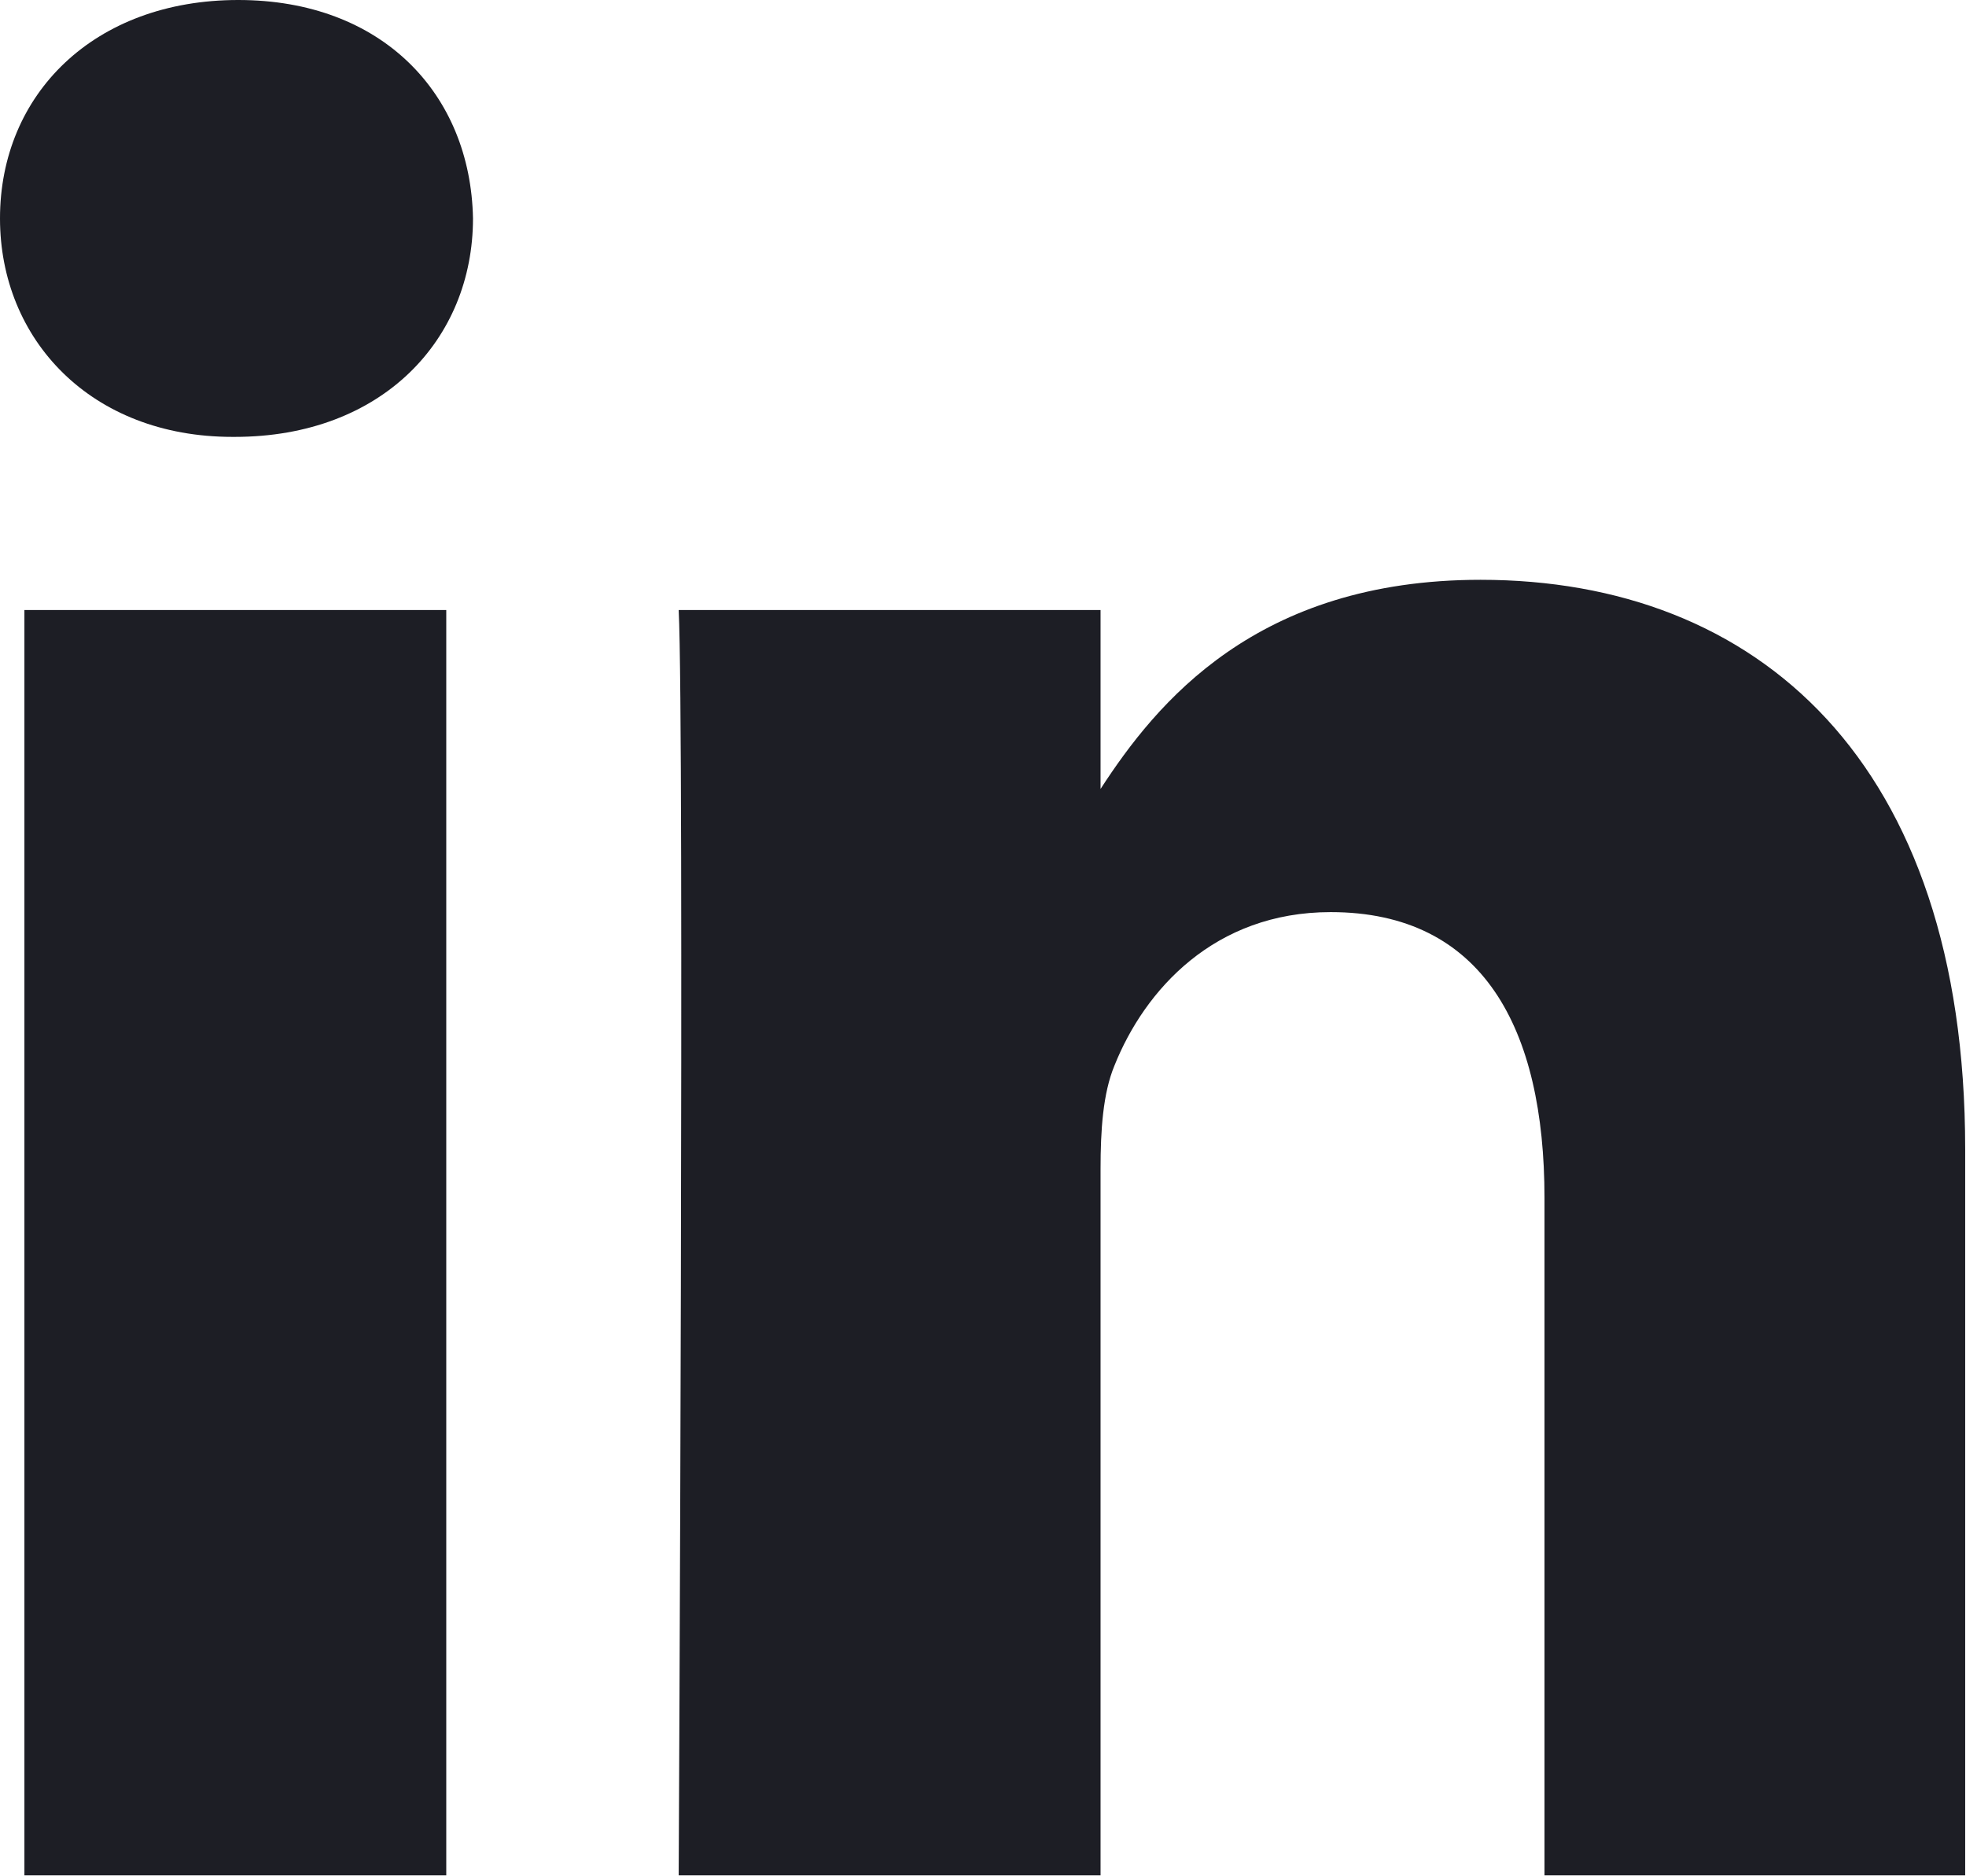 <svg width="16.917" height="16.147" viewBox="0 0 16.917 16.147" fill="none" xmlns="http://www.w3.org/2000/svg" xmlns:xlink="http://www.w3.org/1999/xlink">
	<defs/>
	<path id="Path" d="M4.07 1.88C4.05 0.81 3.29 0 2.05 0C0.81 0 0 0.81 0 1.88C0 2.92 0.78 3.76 2 3.76L2.02 3.76C3.29 3.76 4.07 2.92 4.07 1.88ZM16.91 9.89C16.91 6.55 15.12 4.99 12.74 4.99C10.81 4.99 9.95 6.05 9.47 6.79L9.47 5.25L5.84 5.25C5.89 6.27 5.84 16.14 5.84 16.14L9.47 16.14L9.47 10.06C9.47 9.73 9.49 9.41 9.59 9.17C9.85 8.52 10.45 7.85 11.45 7.85C12.76 7.85 13.29 8.85 13.29 10.31L13.29 16.14L16.91 16.14L16.91 9.89ZM3.84 5.25L0.21 5.25L0.21 16.14L3.84 16.14L3.84 5.25Z" fill="#1D1E25" fill-opacity="1" fill-rule="evenodd"/>
</svg>
